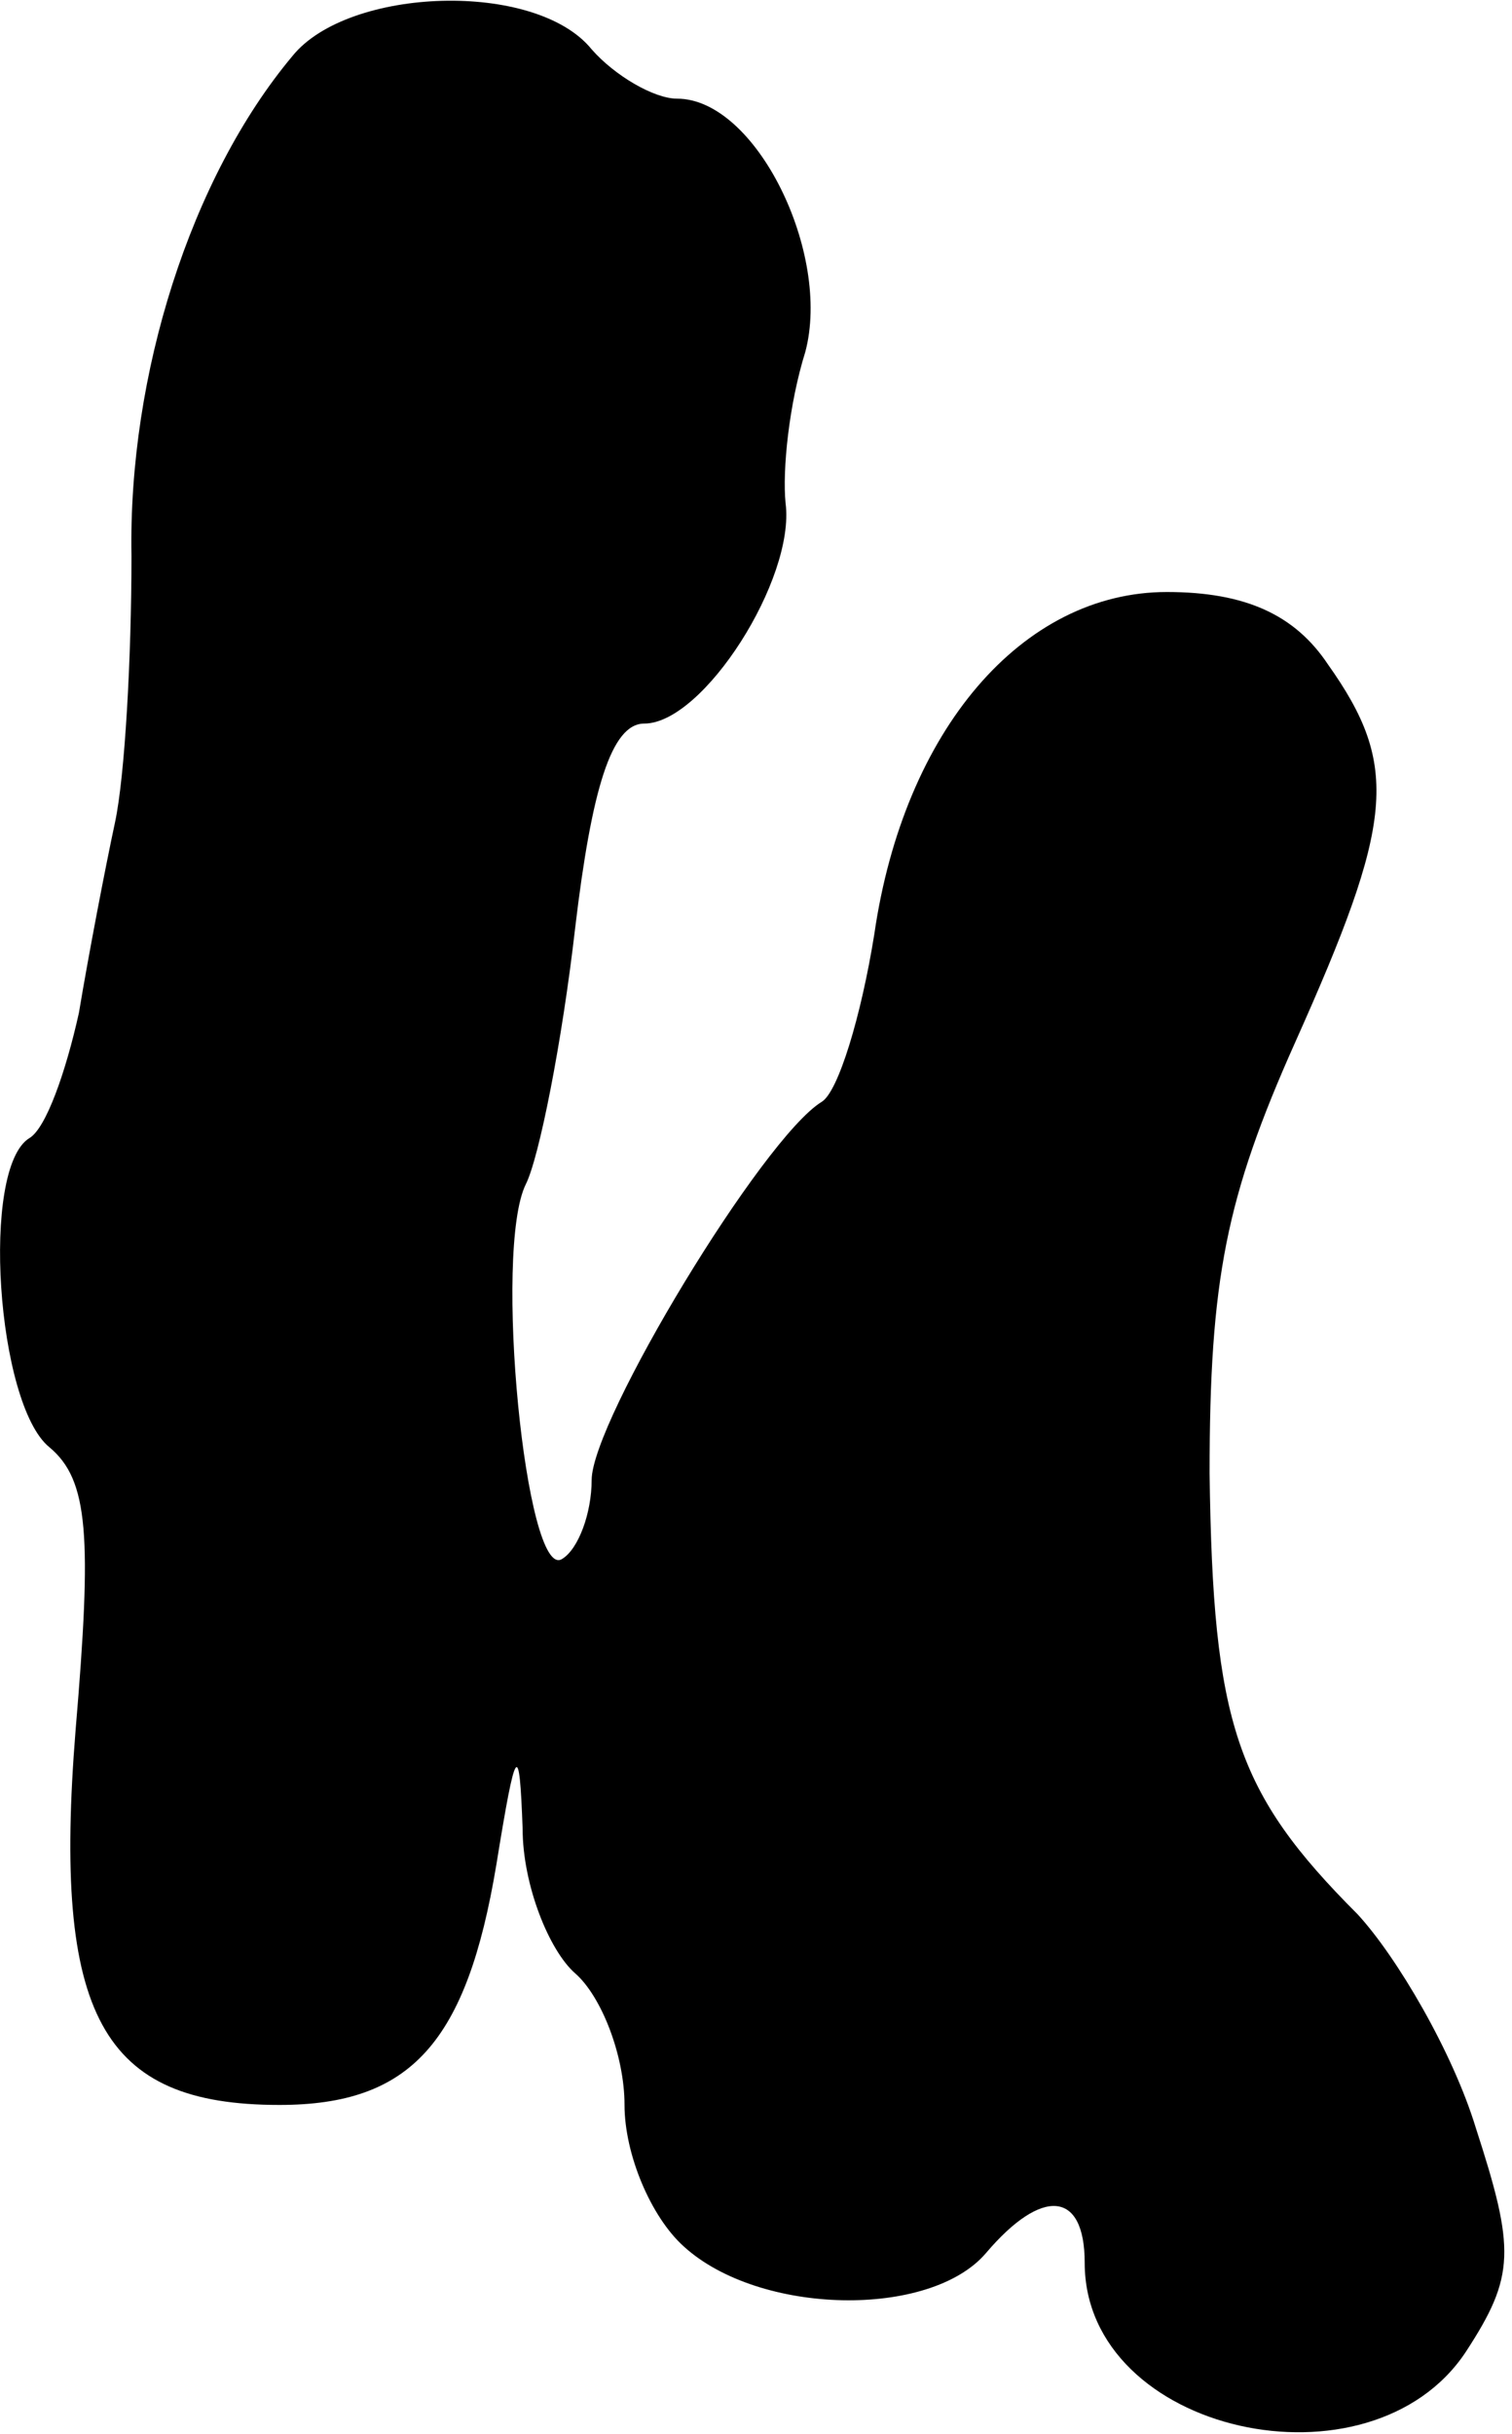 <?xml version="1.0" standalone="no"?>
<!DOCTYPE svg PUBLIC "-//W3C//DTD SVG 20010904//EN"
 "http://www.w3.org/TR/2001/REC-SVG-20010904/DTD/svg10.dtd">
<svg version="1.0" xmlns="http://www.w3.org/2000/svg"
 width="46pt" height="74pt" viewBox="0 0 46 74"
 preserveAspectRatio="xMidYMid meet">
<g transform="translate(0,74) scale(0.1,-0.1)"
fill="#000000" stroke="none">
<path fill="#000000" stroke="none" d="M89 723 c-31 -37 -50 -97 -49 -152 0
-31 -2 -67 -5 -81 -3 -14 -8 -40 -11 -58 -4 -18 -10 -35 -15 -38 -15 -9 -10
-81 6 -94 12 -10 13 -27 8 -86 -7 -87 8 -114 62 -114 40 0 57 19 66 73 6 37 7
38 8 11 0 -17 8 -37 16 -44 8 -7 15 -25 15 -40 0 -15 8 -34 18 -43 23 -21 75
-22 92 -2 17 20 30 19 30 -3 0 -52 87 -71 116 -27 15 23 15 31 3 68 -7 23 -24
52 -36 65 -37 37 -44 58 -45 134 0 59 5 84 26 131 30 67 32 84 10 115 -10 15
-25 22 -49 22 -44 0 -80 -42 -89 -104 -4 -25 -11 -48 -16 -51 -18 -11 -70 -97
-70 -115 0 -10 -4 -21 -9 -24 -11 -7 -21 94 -11 114 4 8 11 43 15 78 5 42 11
62 21 62 18 0 46 44 43 67 -1 10 1 30 6 46 8 30 -15 77 -39 77 -7 0 -19 7 -26
15 -17 21 -74 19 -91 -2z"/>
</g>
</svg>
